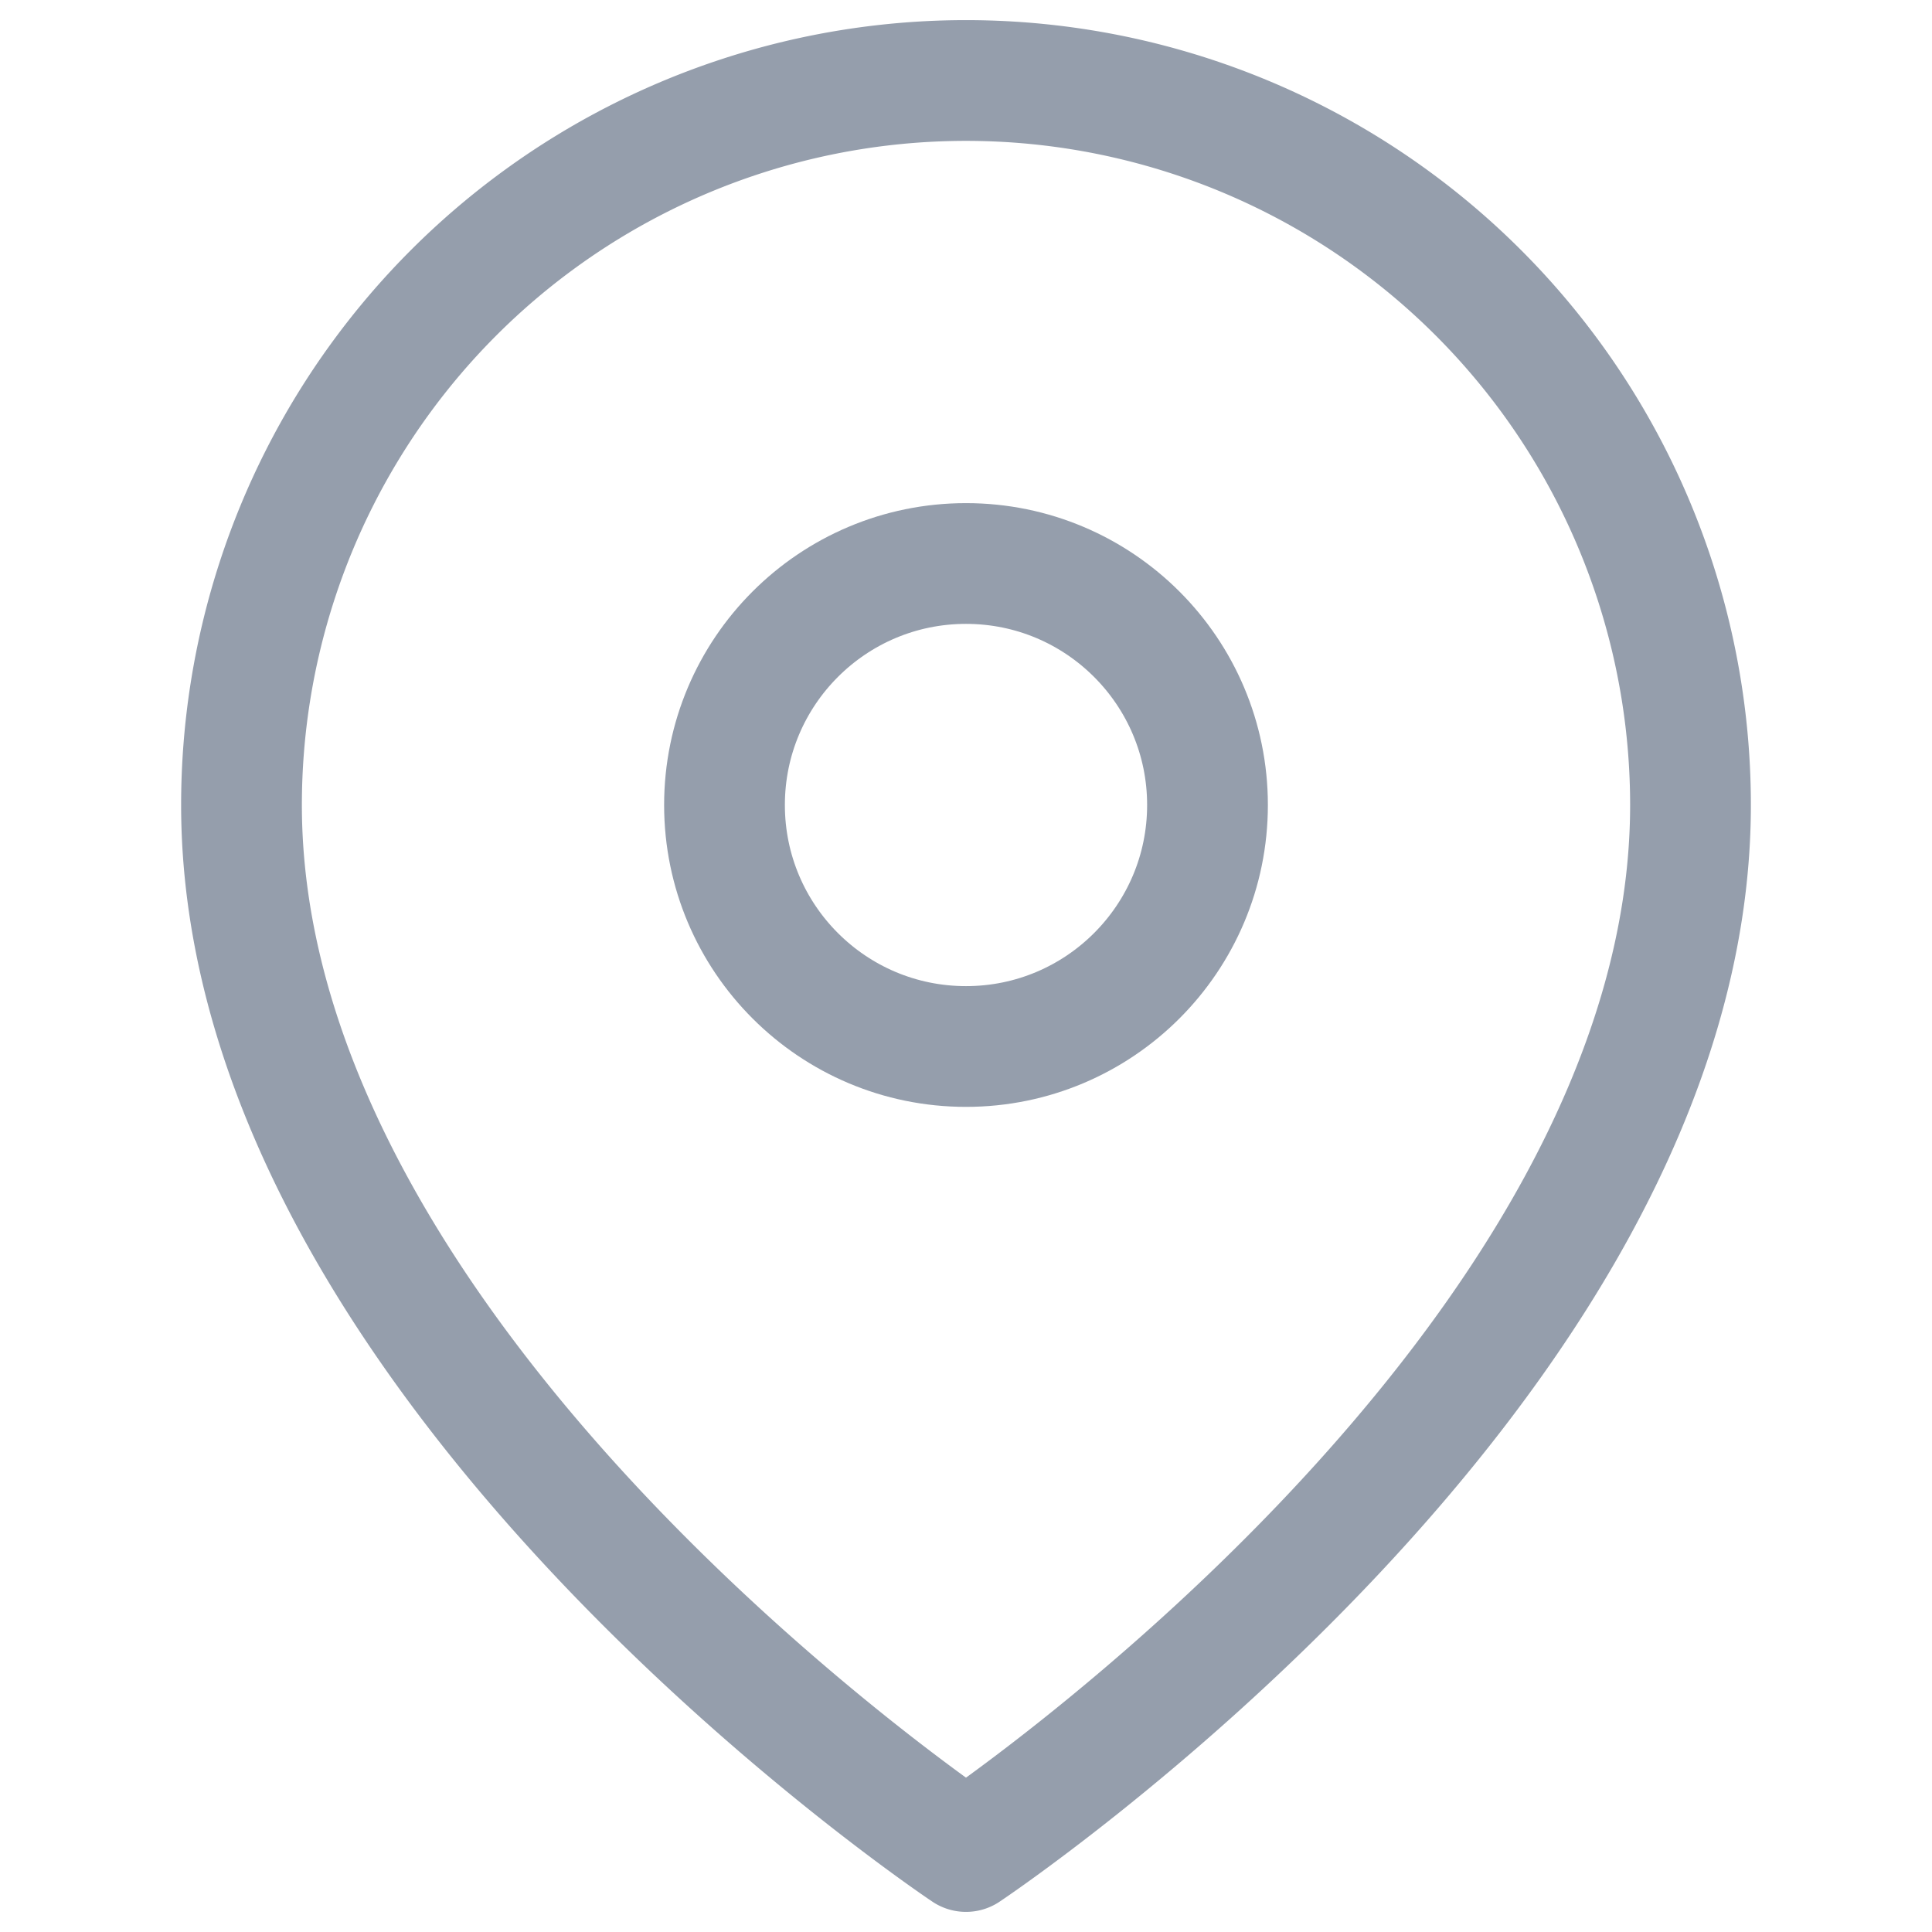 <svg xmlns="http://www.w3.org/2000/svg" width="28" height="28" viewBox="0 0 24 24" fill="none" stroke="#959eac" stroke-width="1.5" stroke-linecap="round" stroke-linejoin="round" class="feather feather-map-pin"><path d="M21 10c0 7-9 13-9 13s-9-6-9-13a9 9 0 0 1 18 0z"></path><circle cx="12" cy="10" r="3"></circle></svg>